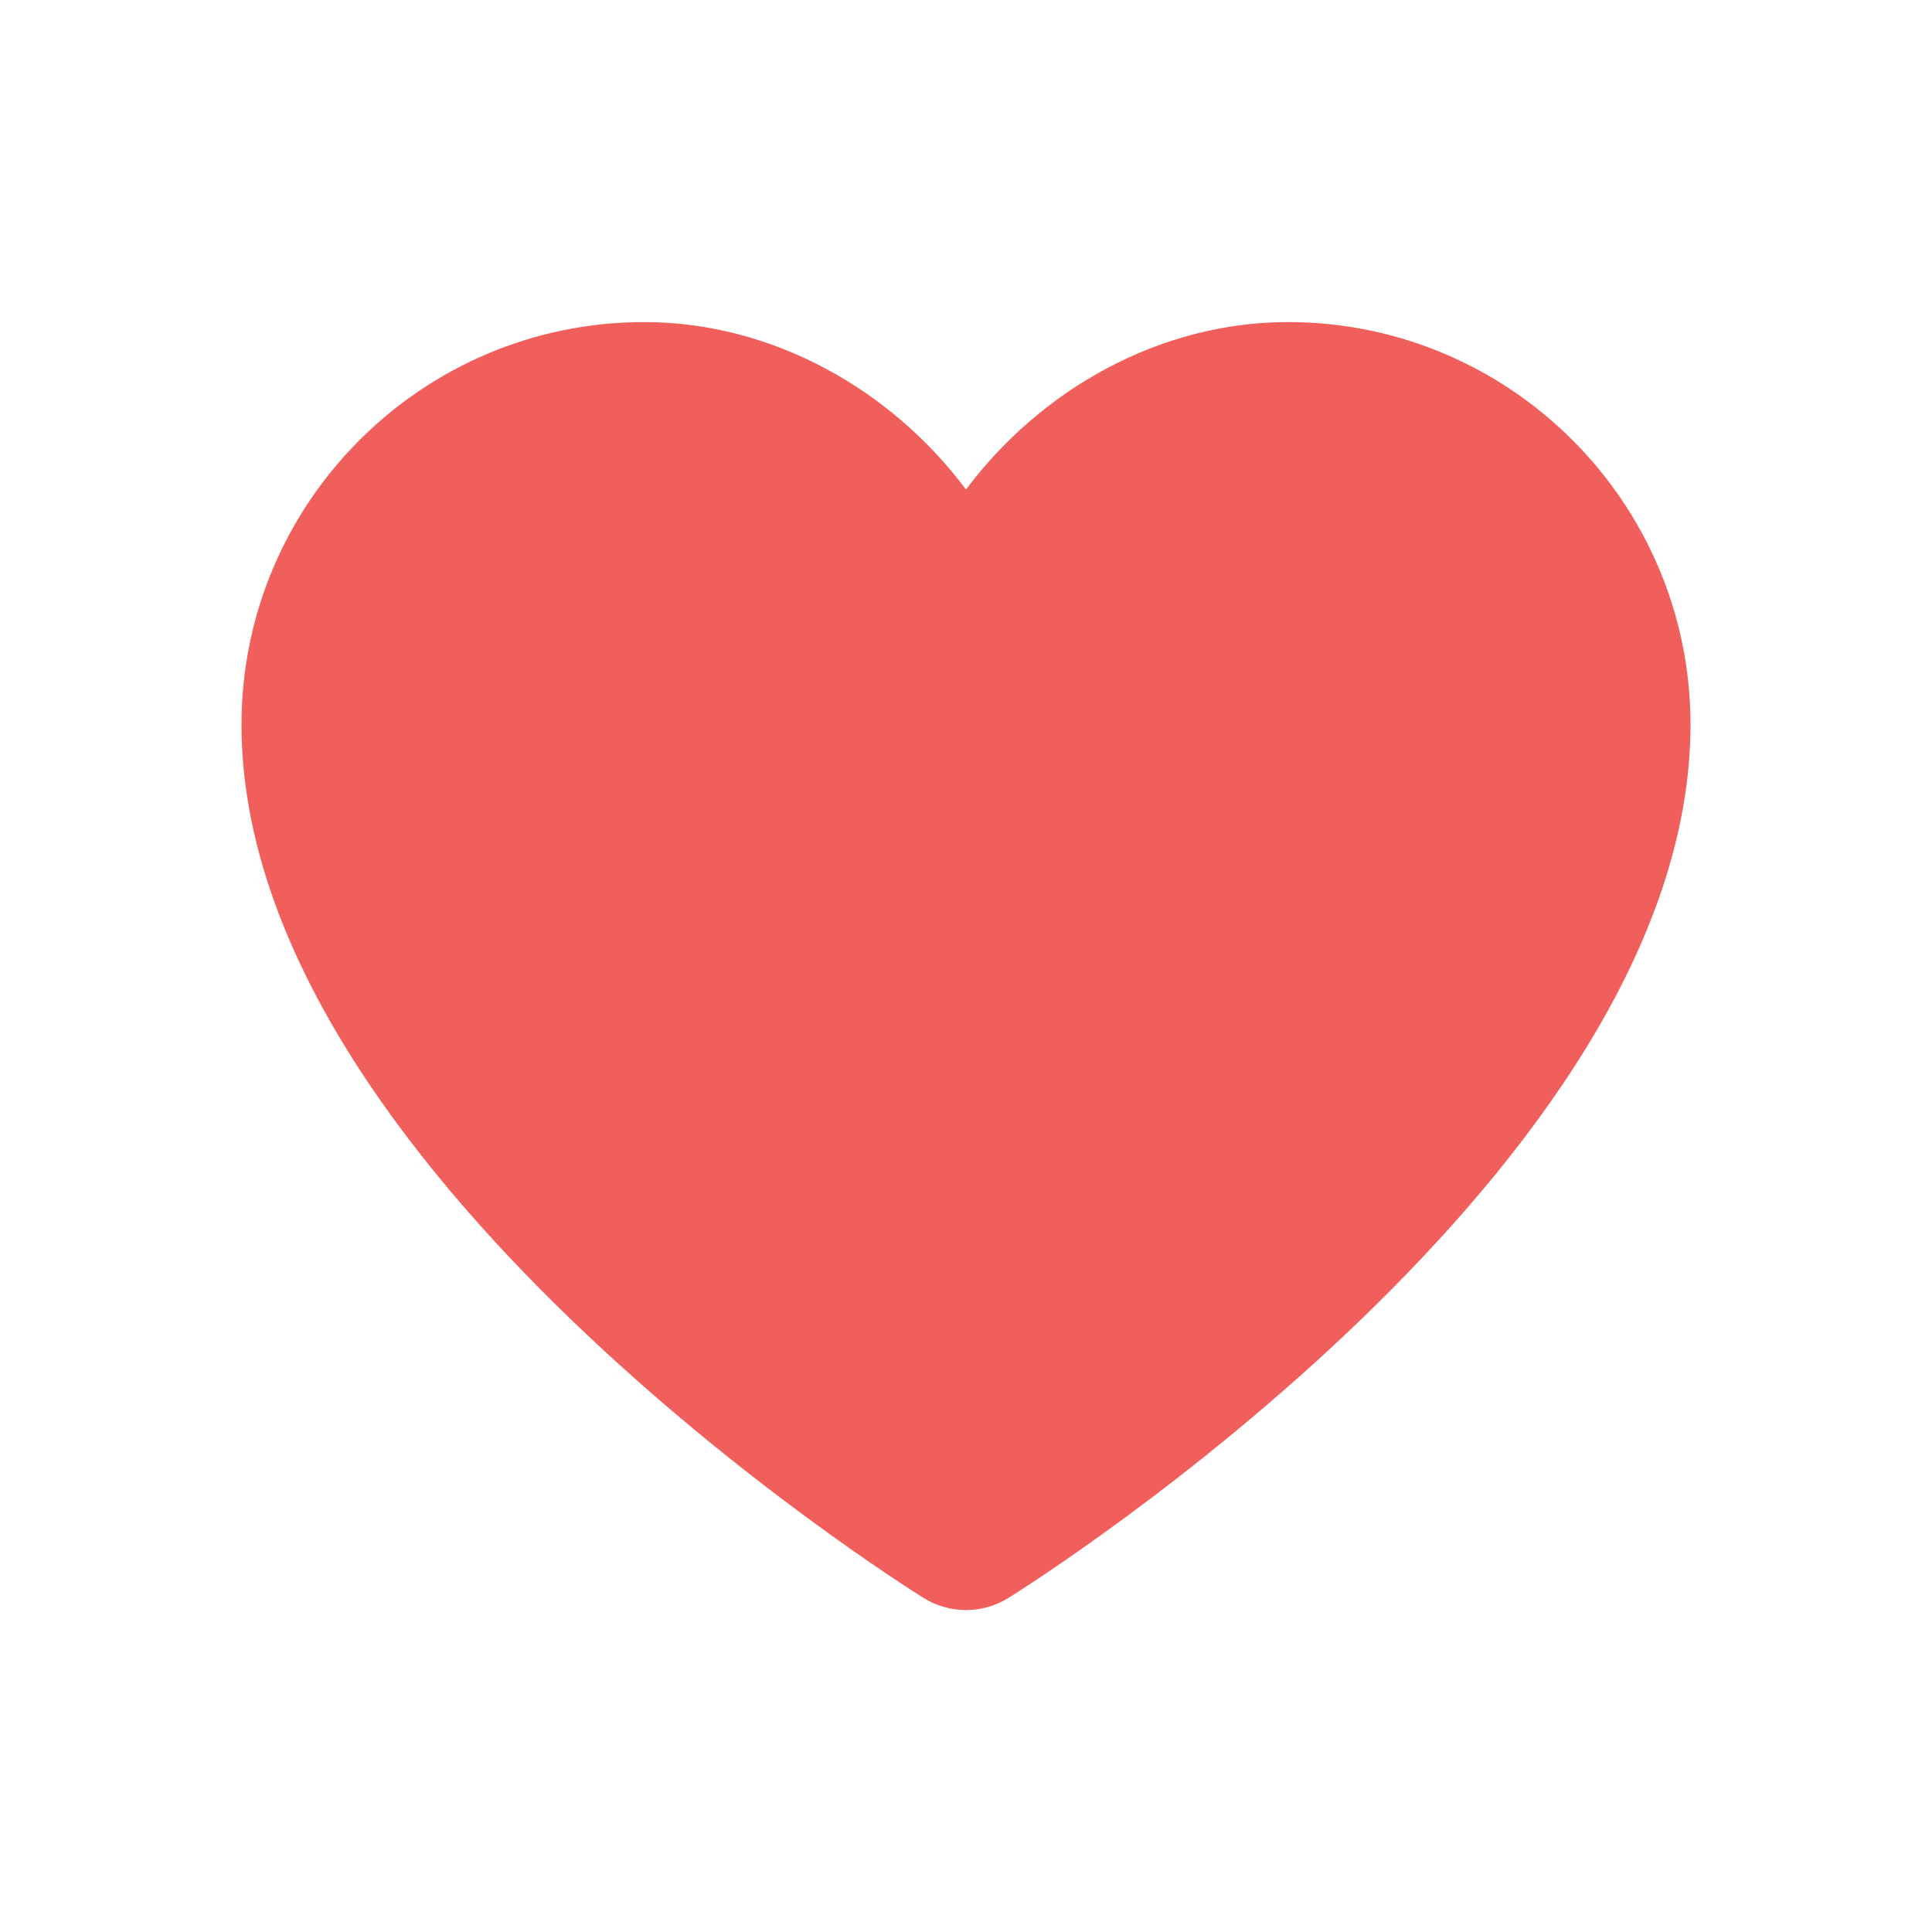<svg version="1.1" xmlns="http://www.w3.org/2000/svg" xmlns:xlink="http://www.w3.org/1999/xlink" width="24" height="24" enable-background="new 0 0 24 24" xml:space="preserve"><rect id="backgroundrect" width="100%" height="100%" x="0" y="0" fill="none" stroke="none"/>


<g class="currentLayer" style=""><title>Layer 1</title><g id="Frame_-_24px">
	<rect y="0.001" fill="none" width="24" height="24" id="svg_1"/>
</g><g id="Filled_Icons" class="selected" fill-opacity="1" fill="#f05f5c">
	<path fill="#f05f5c" d="M16,4.001c-1.594,0-3.07,0.837-4,2.08c-0.93-1.243-2.406-2.08-4-2.08c-2.757,0-5,2.243-5,5   c0,5.491,8.124,10.632,8.471,10.848c0.162,0.101,0.346,0.152,0.529,0.152s0.367-0.051,0.529-0.152   C12.876,19.633,21,14.492,21,9.001C21,6.244,18.757,4.001,16,4.001z" id="svg_2"/>
</g></g></svg>